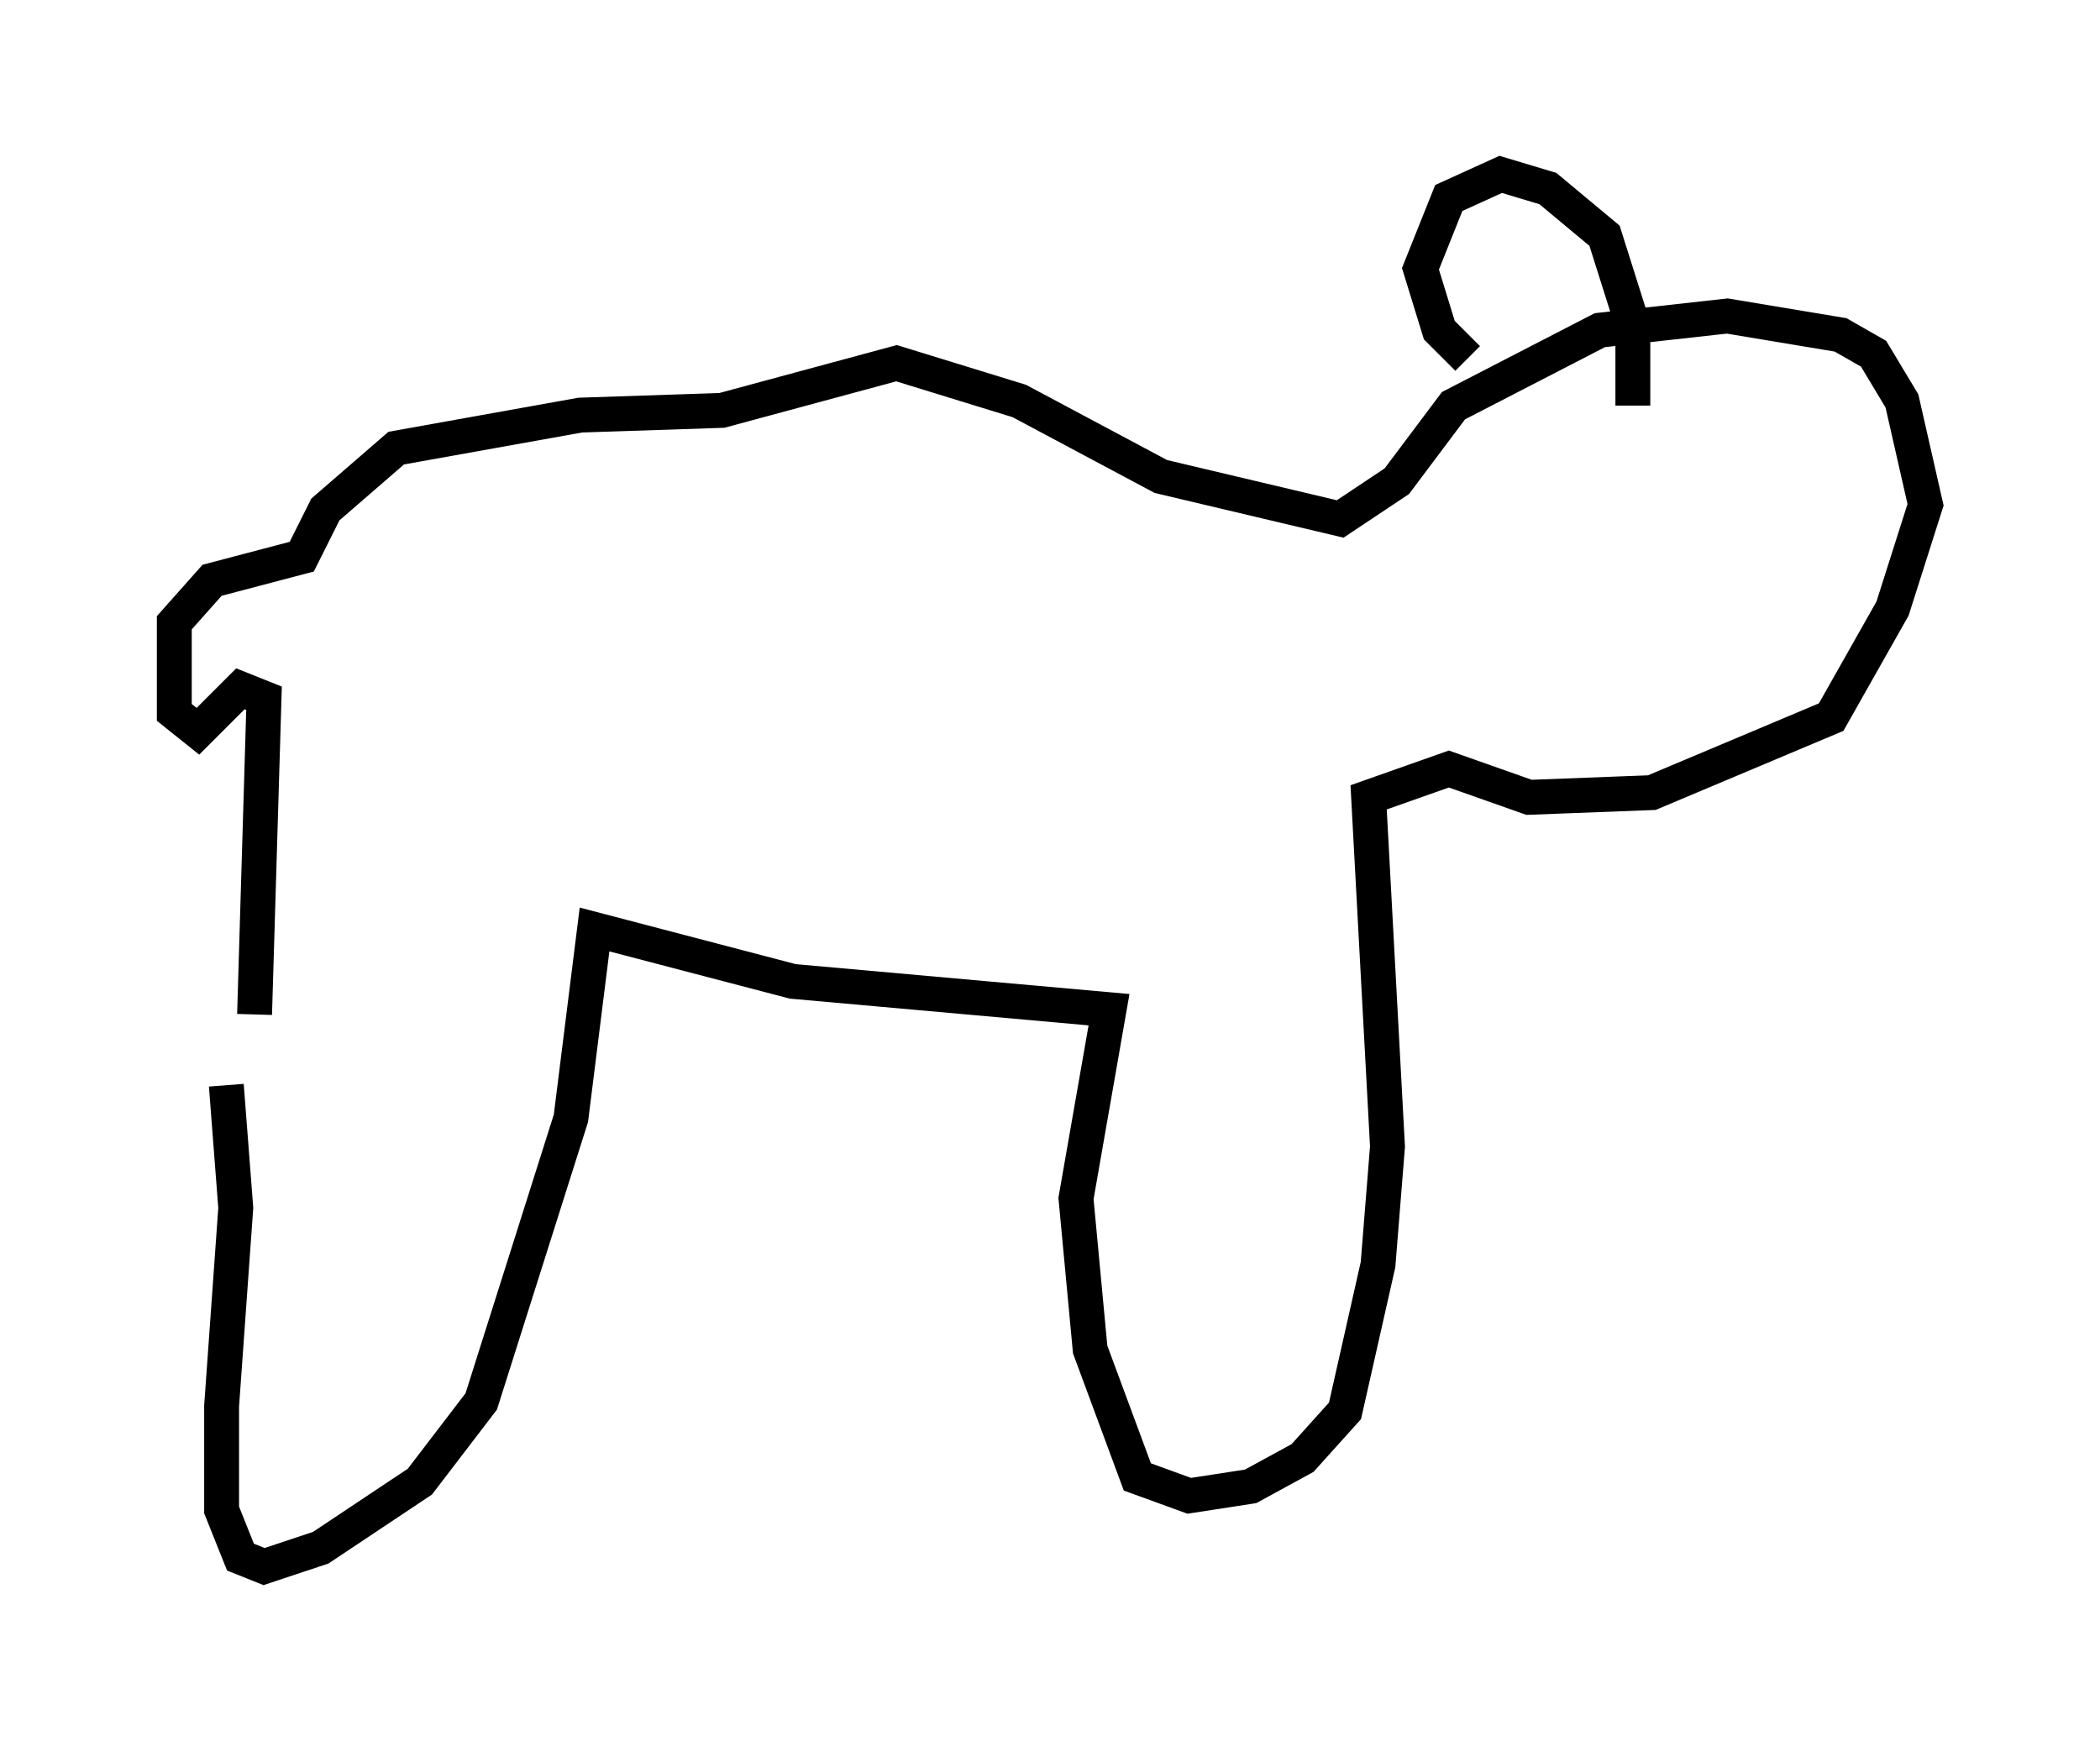 <?xml version="1.0" encoding="utf-8" ?>
<svg baseProfile="full" height="49.918" version="1.1" width="60.202" xmlns="http://www.w3.org/2000/svg" xmlns:ev="http://www.w3.org/2001/xml-events" xmlns:xlink="http://www.w3.org/1999/xlink"><defs /><rect fill="white" height="49.918" width="60.202" x="0" y="0" /><path d="M6.894, 28.68 m-0.406, 2.436 l0.271, 3.518 -0.406, 5.683 l0.0, 2.977 0.541, 1.353 l0.677, 0.271 1.624, -0.541 l2.842, -1.894 1.759, -2.3 l2.571, -8.119 0.677, -5.413 l5.683, 1.488 9.066, 0.812 l-0.947, 5.413 0.406, 4.33 l1.353, 3.654 1.488, 0.541 l1.759, -0.271 1.488, -0.812 l1.218, -1.353 0.947, -4.195 l0.271, -3.383 -0.541, -10.013 l2.3, -0.812 2.3, 0.812 l3.518, -0.135 5.142, -2.165 l1.759, -3.112 0.947, -2.977 l-0.677, -2.977 -0.812, -1.353 l-0.947, -0.541 -3.248, -0.541 l-3.654, 0.406 -4.195, 2.165 l-1.624, 2.165 -1.624, 1.083 l-5.142, -1.218 -4.059, -2.165 l-3.518, -1.083 -5.007, 1.353 l-4.059, 0.135 -5.277, 0.947 l-2.03, 1.759 -0.677, 1.353 l-2.571, 0.677 -1.083, 1.218 l0.0, 2.571 0.677, 0.541 l1.218, -1.218 0.677, 0.271 l-0.271, 9.066 m34.776, -18.809 l-0.812, -0.812 -0.541, -1.759 l0.812, -2.03 1.488, -0.677 l1.353, 0.406 1.624, 1.353 l0.812, 2.571 0.0, 2.3 " fill="none" stroke="black" stroke-width="1" /></svg>